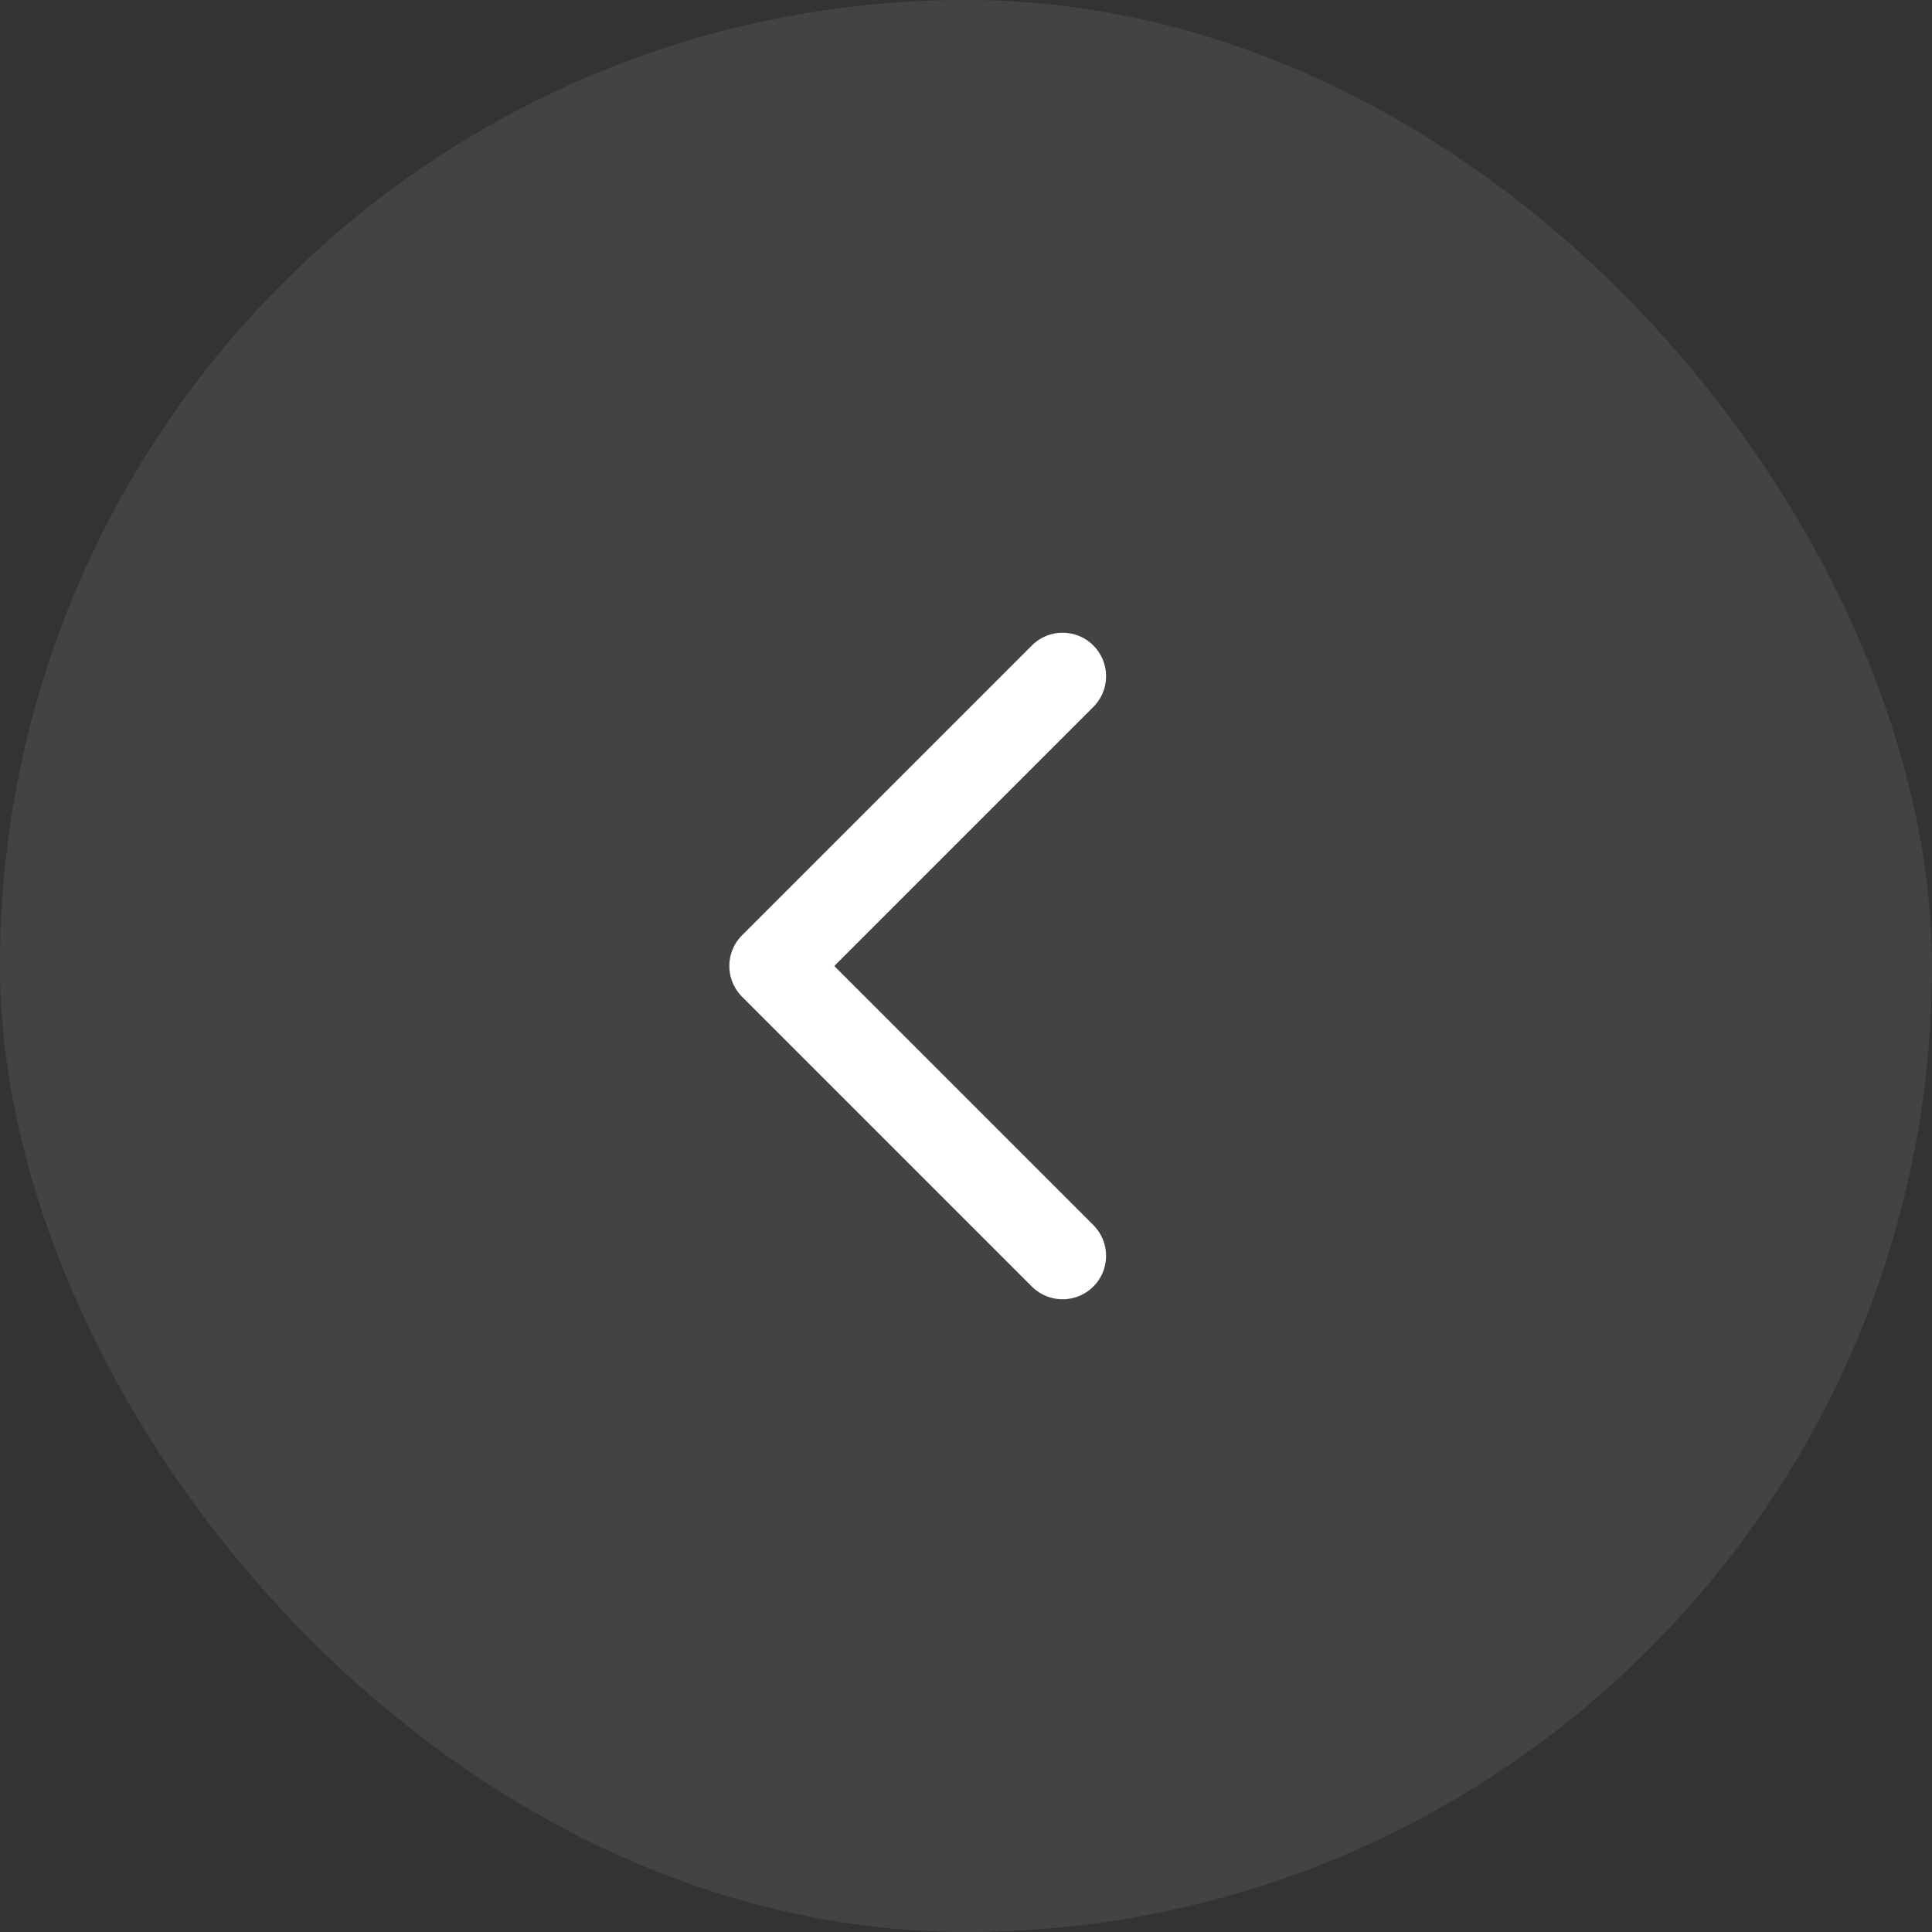 <svg width="40" height="40" viewBox="0 0 40 40" fill="none" xmlns="http://www.w3.org/2000/svg">
<rect x="0" y="0" width="40" height="40" fill="#333333" stroke="none"/>
<rect width="40" height="40" rx="20" fill="white" fill-opacity="0.08"/>
<path d="M22 14L16 20L22 26" stroke="white" stroke-width="1.8" stroke-linecap="round" stroke-linejoin="round"/>
</svg>
